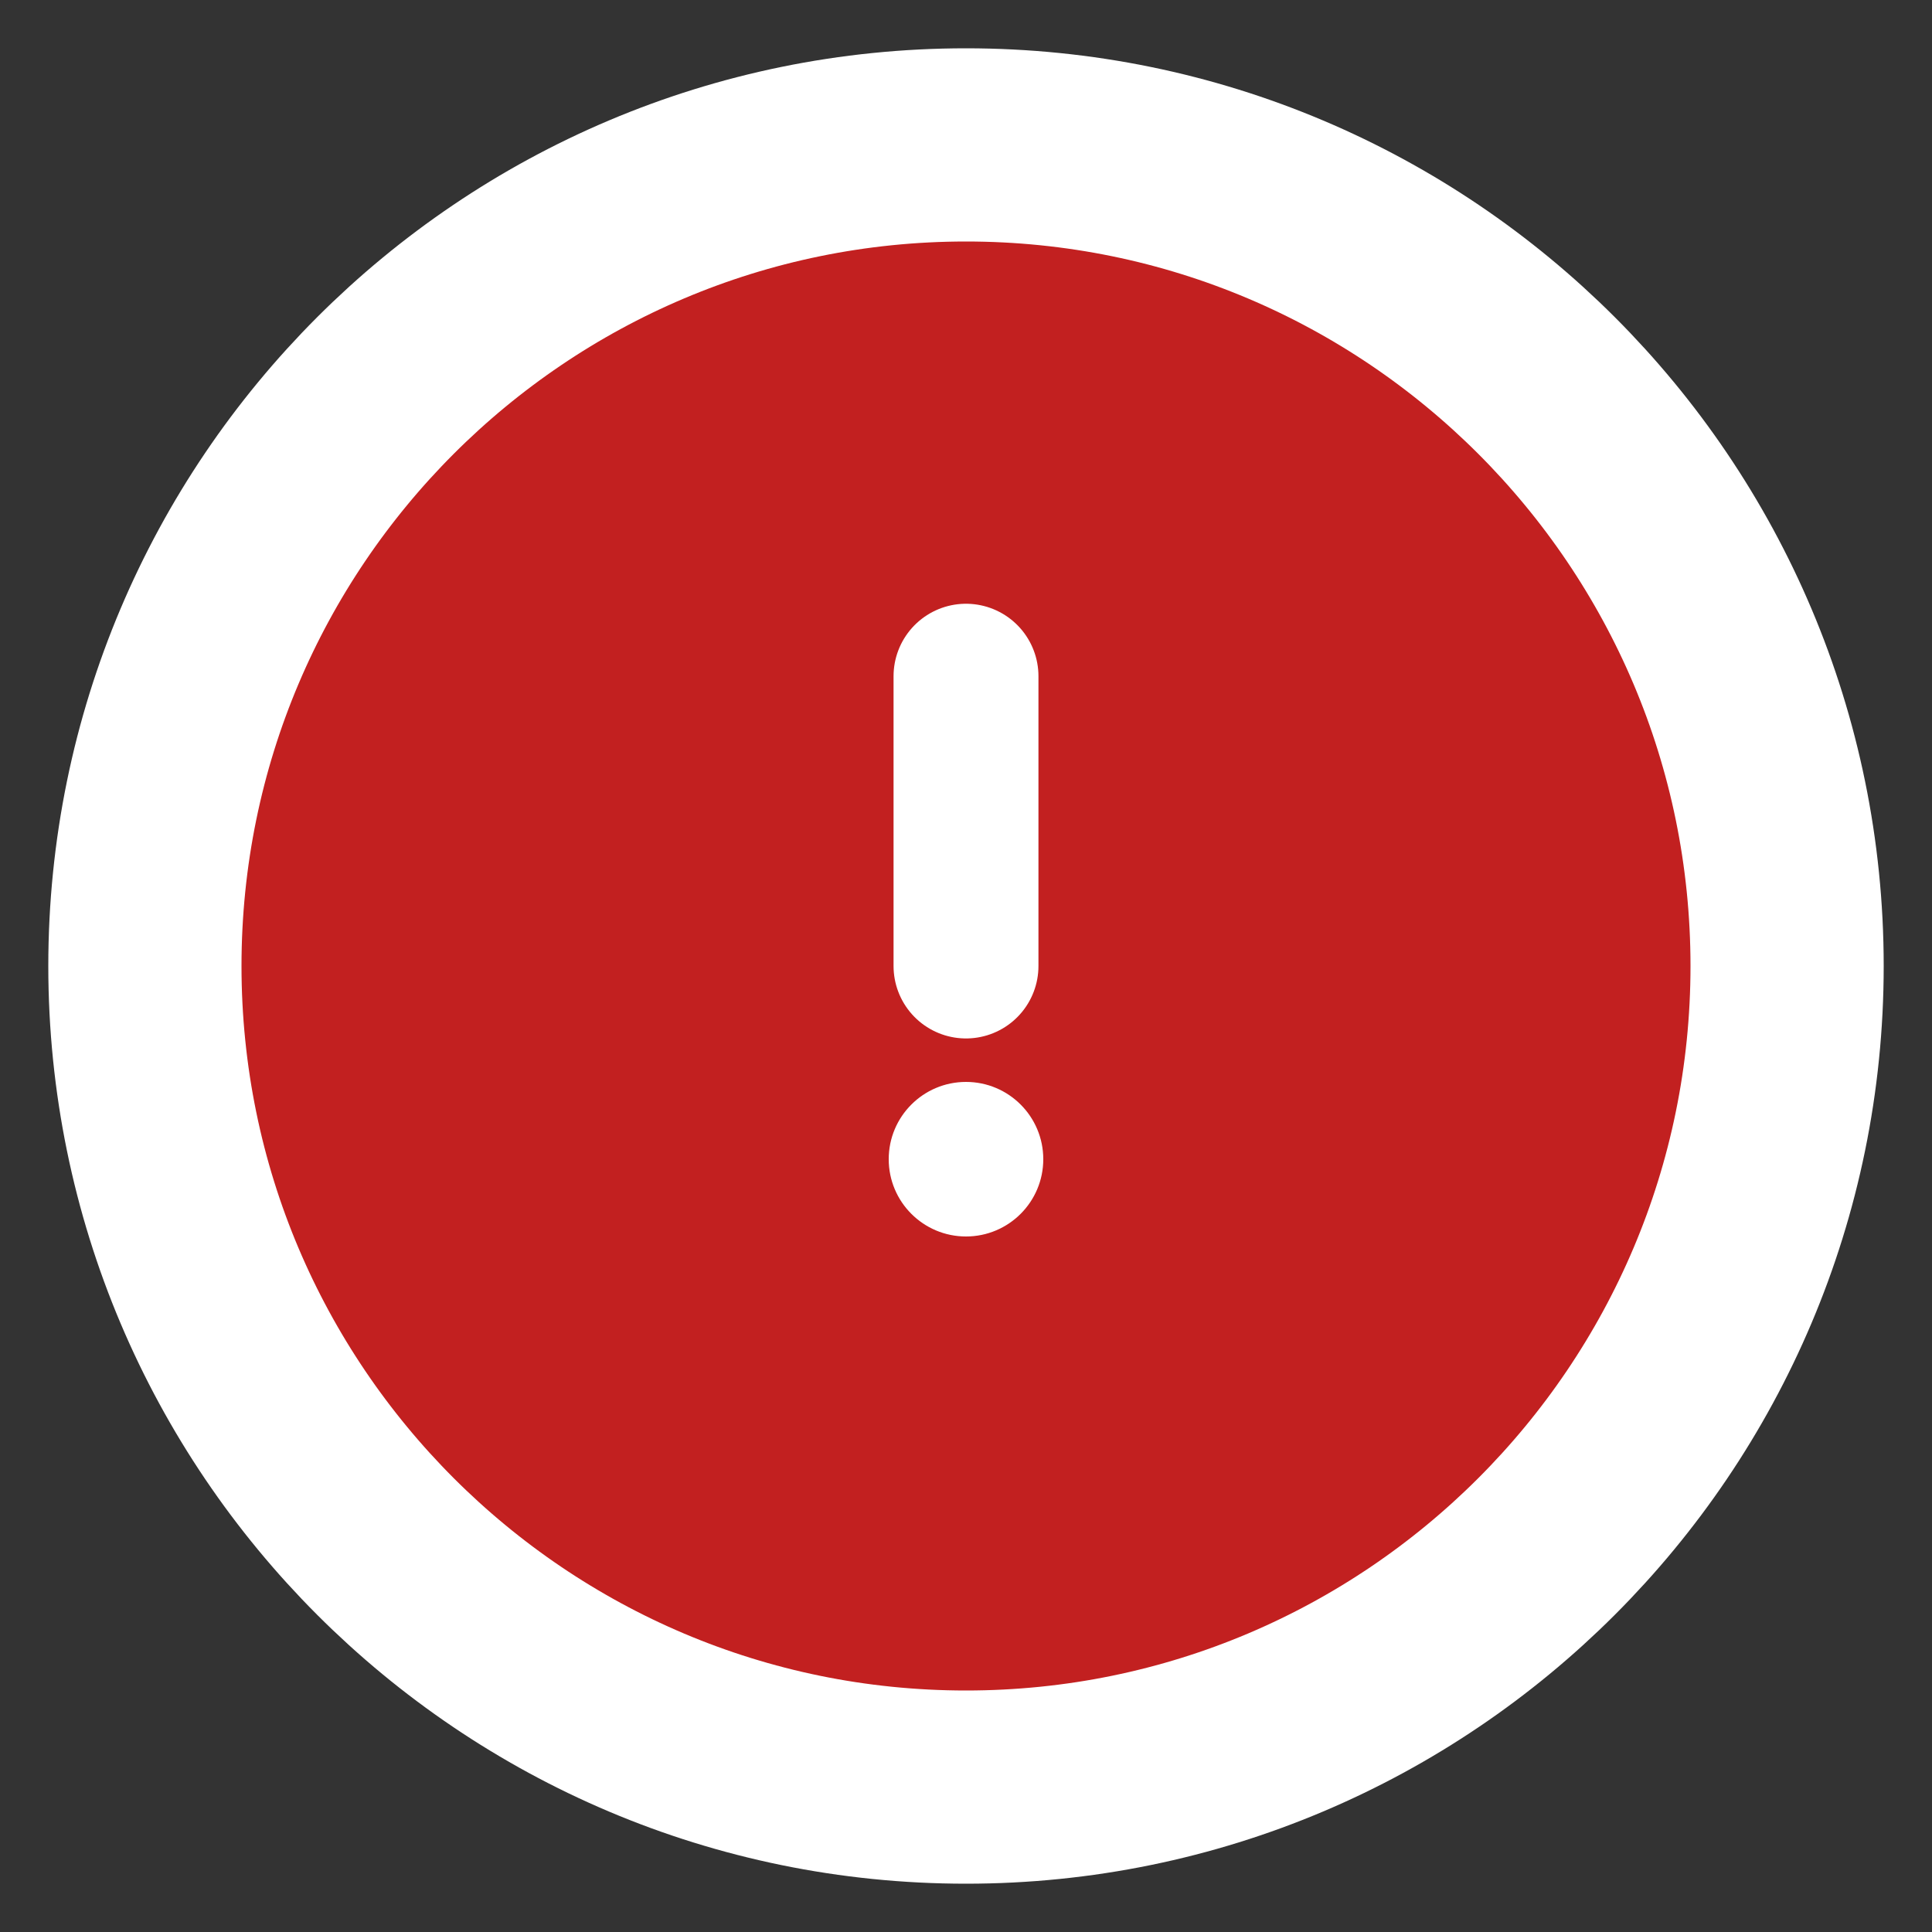 <svg width="20" height="20" viewBox="0 0 20 20" fill="none" xmlns="http://www.w3.org/2000/svg">
<rect x="0" y="0" width="20" height="20" fill="#333333" stroke="none"/>
<path d="M10 1.5C14.692 1.5 18.5 5.308 18.5 10C18.5 14.692 14.692 18.5 10 18.5C5.308 18.5 1.5 14.692 1.5 10C1.5 5.308 5.308 1.5 10 1.5Z" fill="#C22020" stroke="white" stroke-width="2"/>
<path d="M10 7V10" stroke="white" stroke-width="1.5" stroke-linecap="round"/>
<circle cx="10" cy="12" r="0.8" fill="white"/>
</svg>
